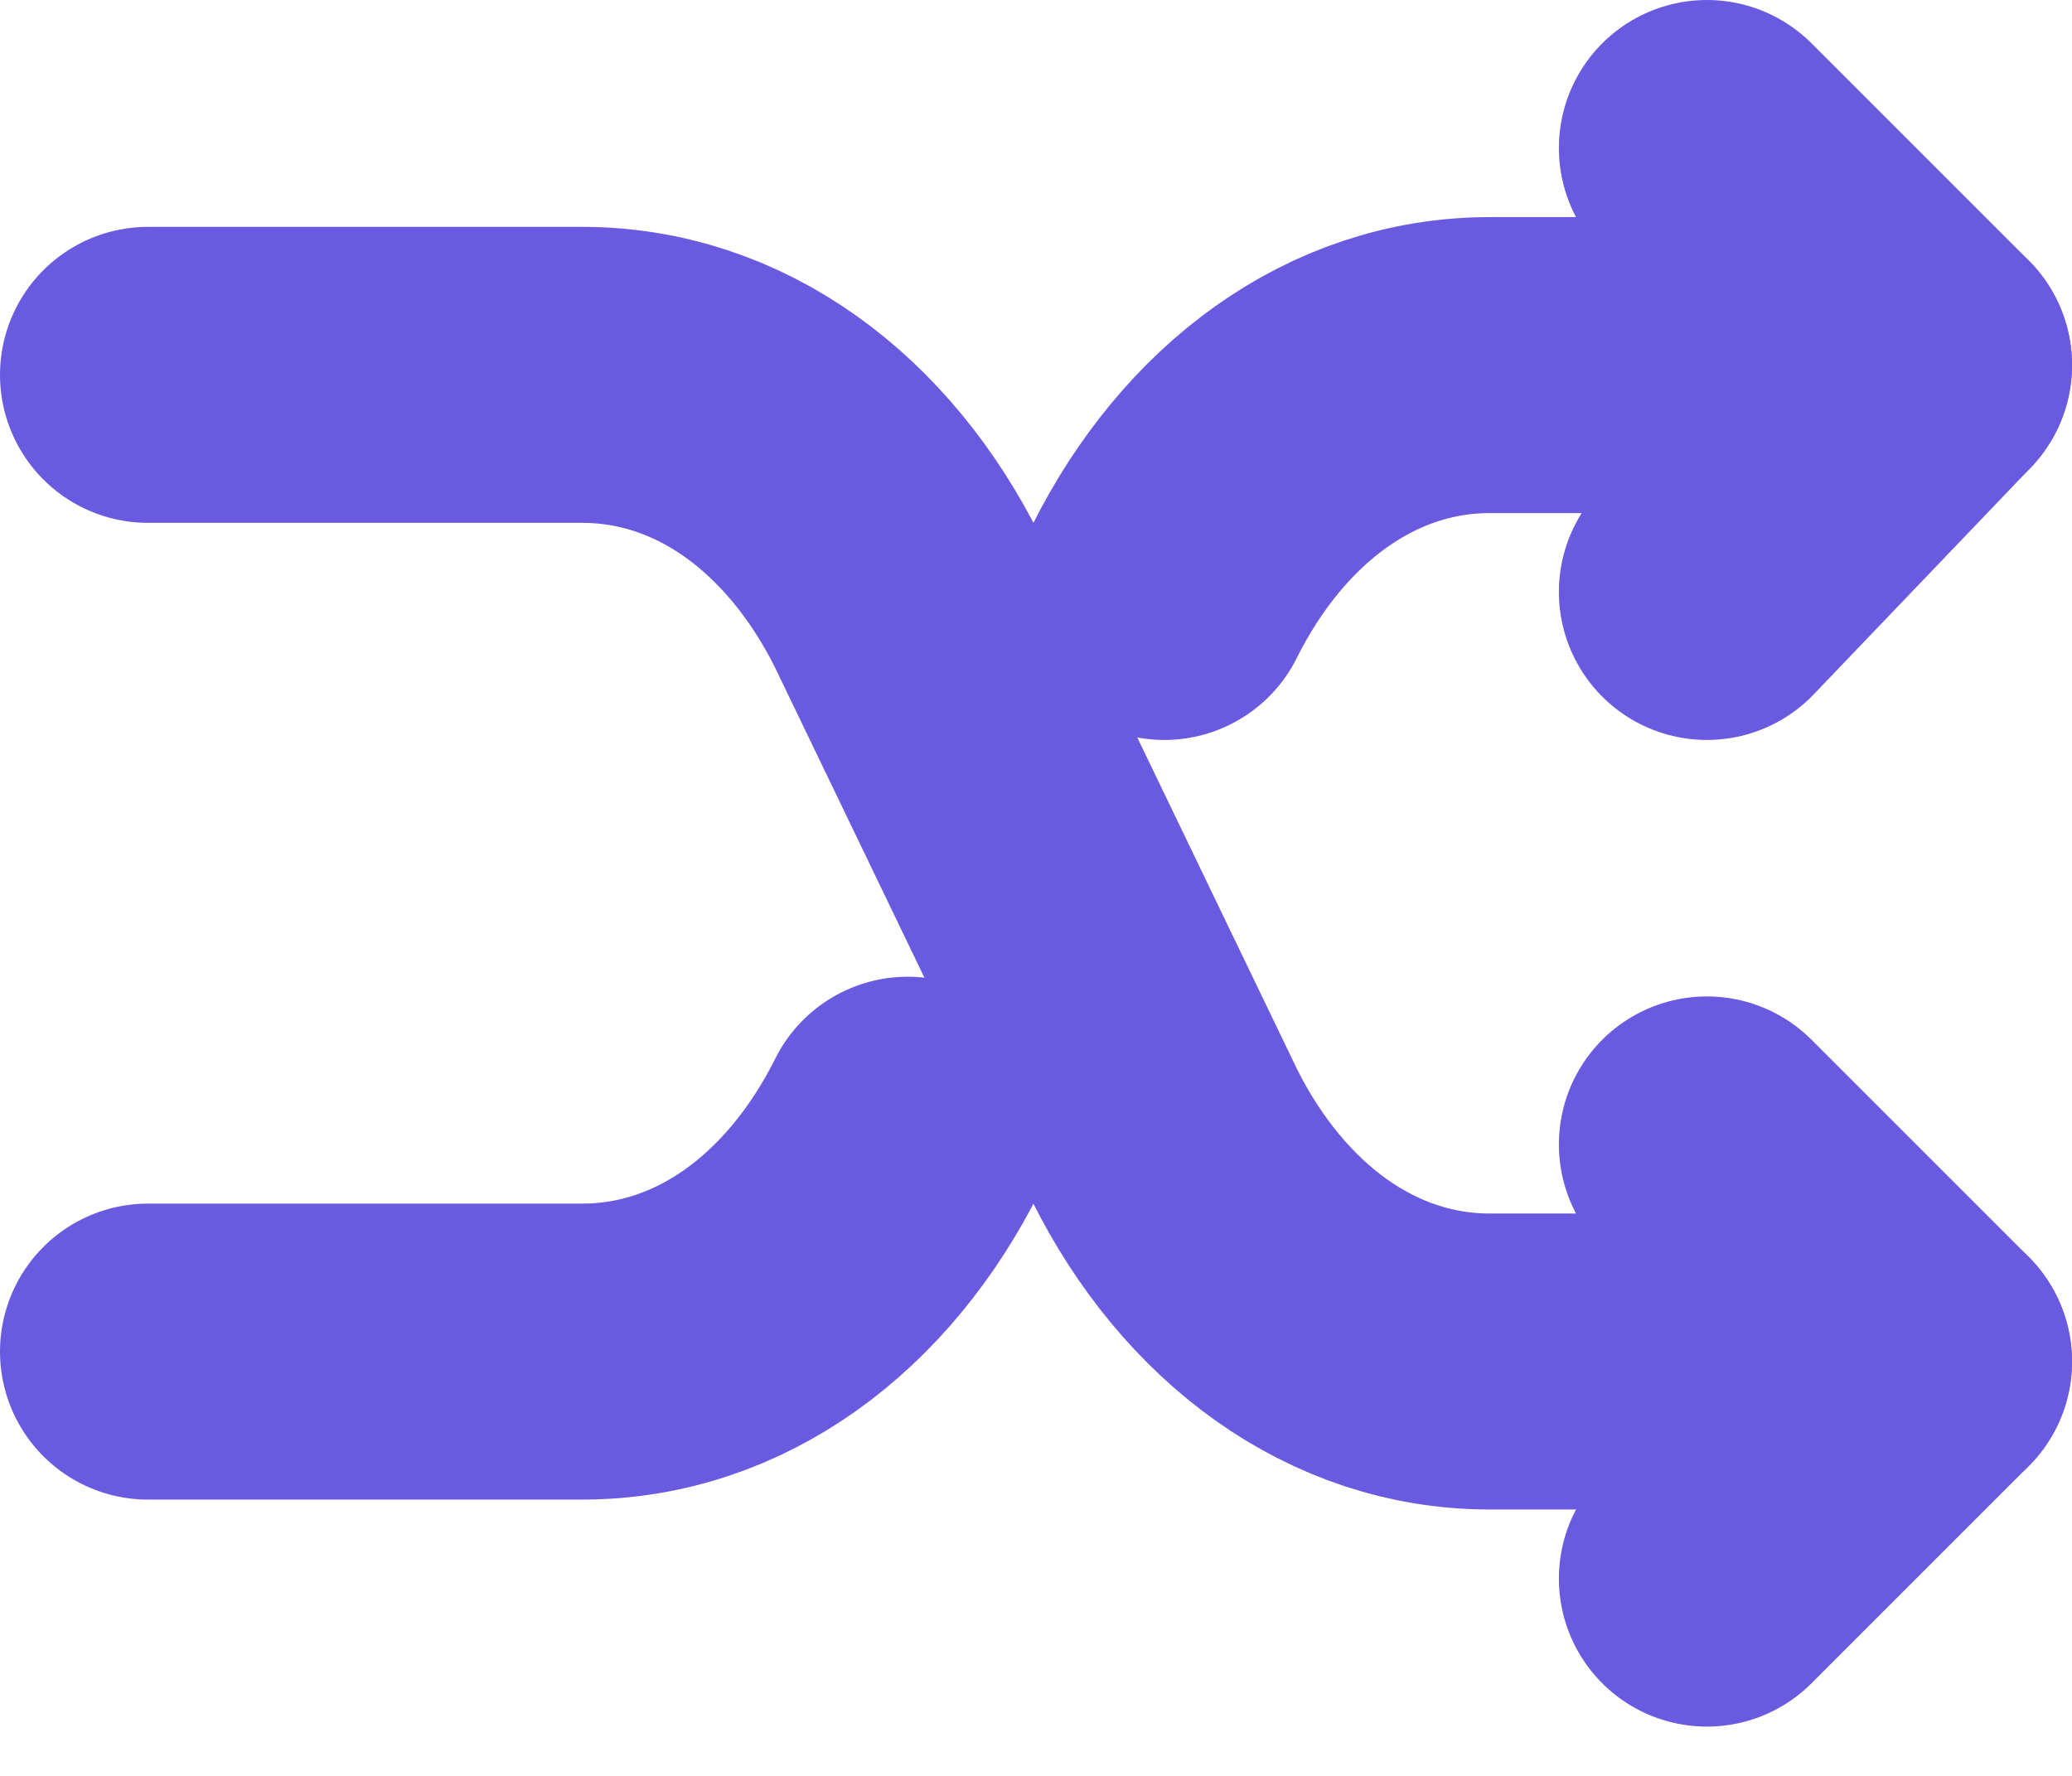 <svg width="14" height="12" viewBox="0 0 14 12" fill="none" xmlns="http://www.w3.org/2000/svg">
<path d="M11.533 10.667L13 9.2L11.533 7.733" stroke="#6A5AE0" stroke-width="2" stroke-linecap="round" stroke-linejoin="round"/>
<path d="M13 9.2H10.067C9.133 9.2 8.333 8.6 7.867 7.667L6.133 4.067C5.667 3.133 4.867 2.533 3.933 2.533H1" stroke="#6A5AE0" stroke-width="2" stroke-linecap="round" stroke-linejoin="round"/>
<path d="M11.533 4L13 2.467L11.533 1" stroke="#6A5AE0" stroke-width="2" stroke-linecap="round" stroke-linejoin="round"/>
<path d="M7.867 4C8.333 3.067 9.133 2.467 10.067 2.467H13" stroke="#6A5AE0" stroke-width="2" stroke-linecap="round" stroke-linejoin="round"/>
<path d="M1 9.133H3.933C4.867 9.133 5.667 8.533 6.133 7.6" stroke="#6A5AE0" stroke-width="2" stroke-linecap="round" stroke-linejoin="round"/>
</svg>
